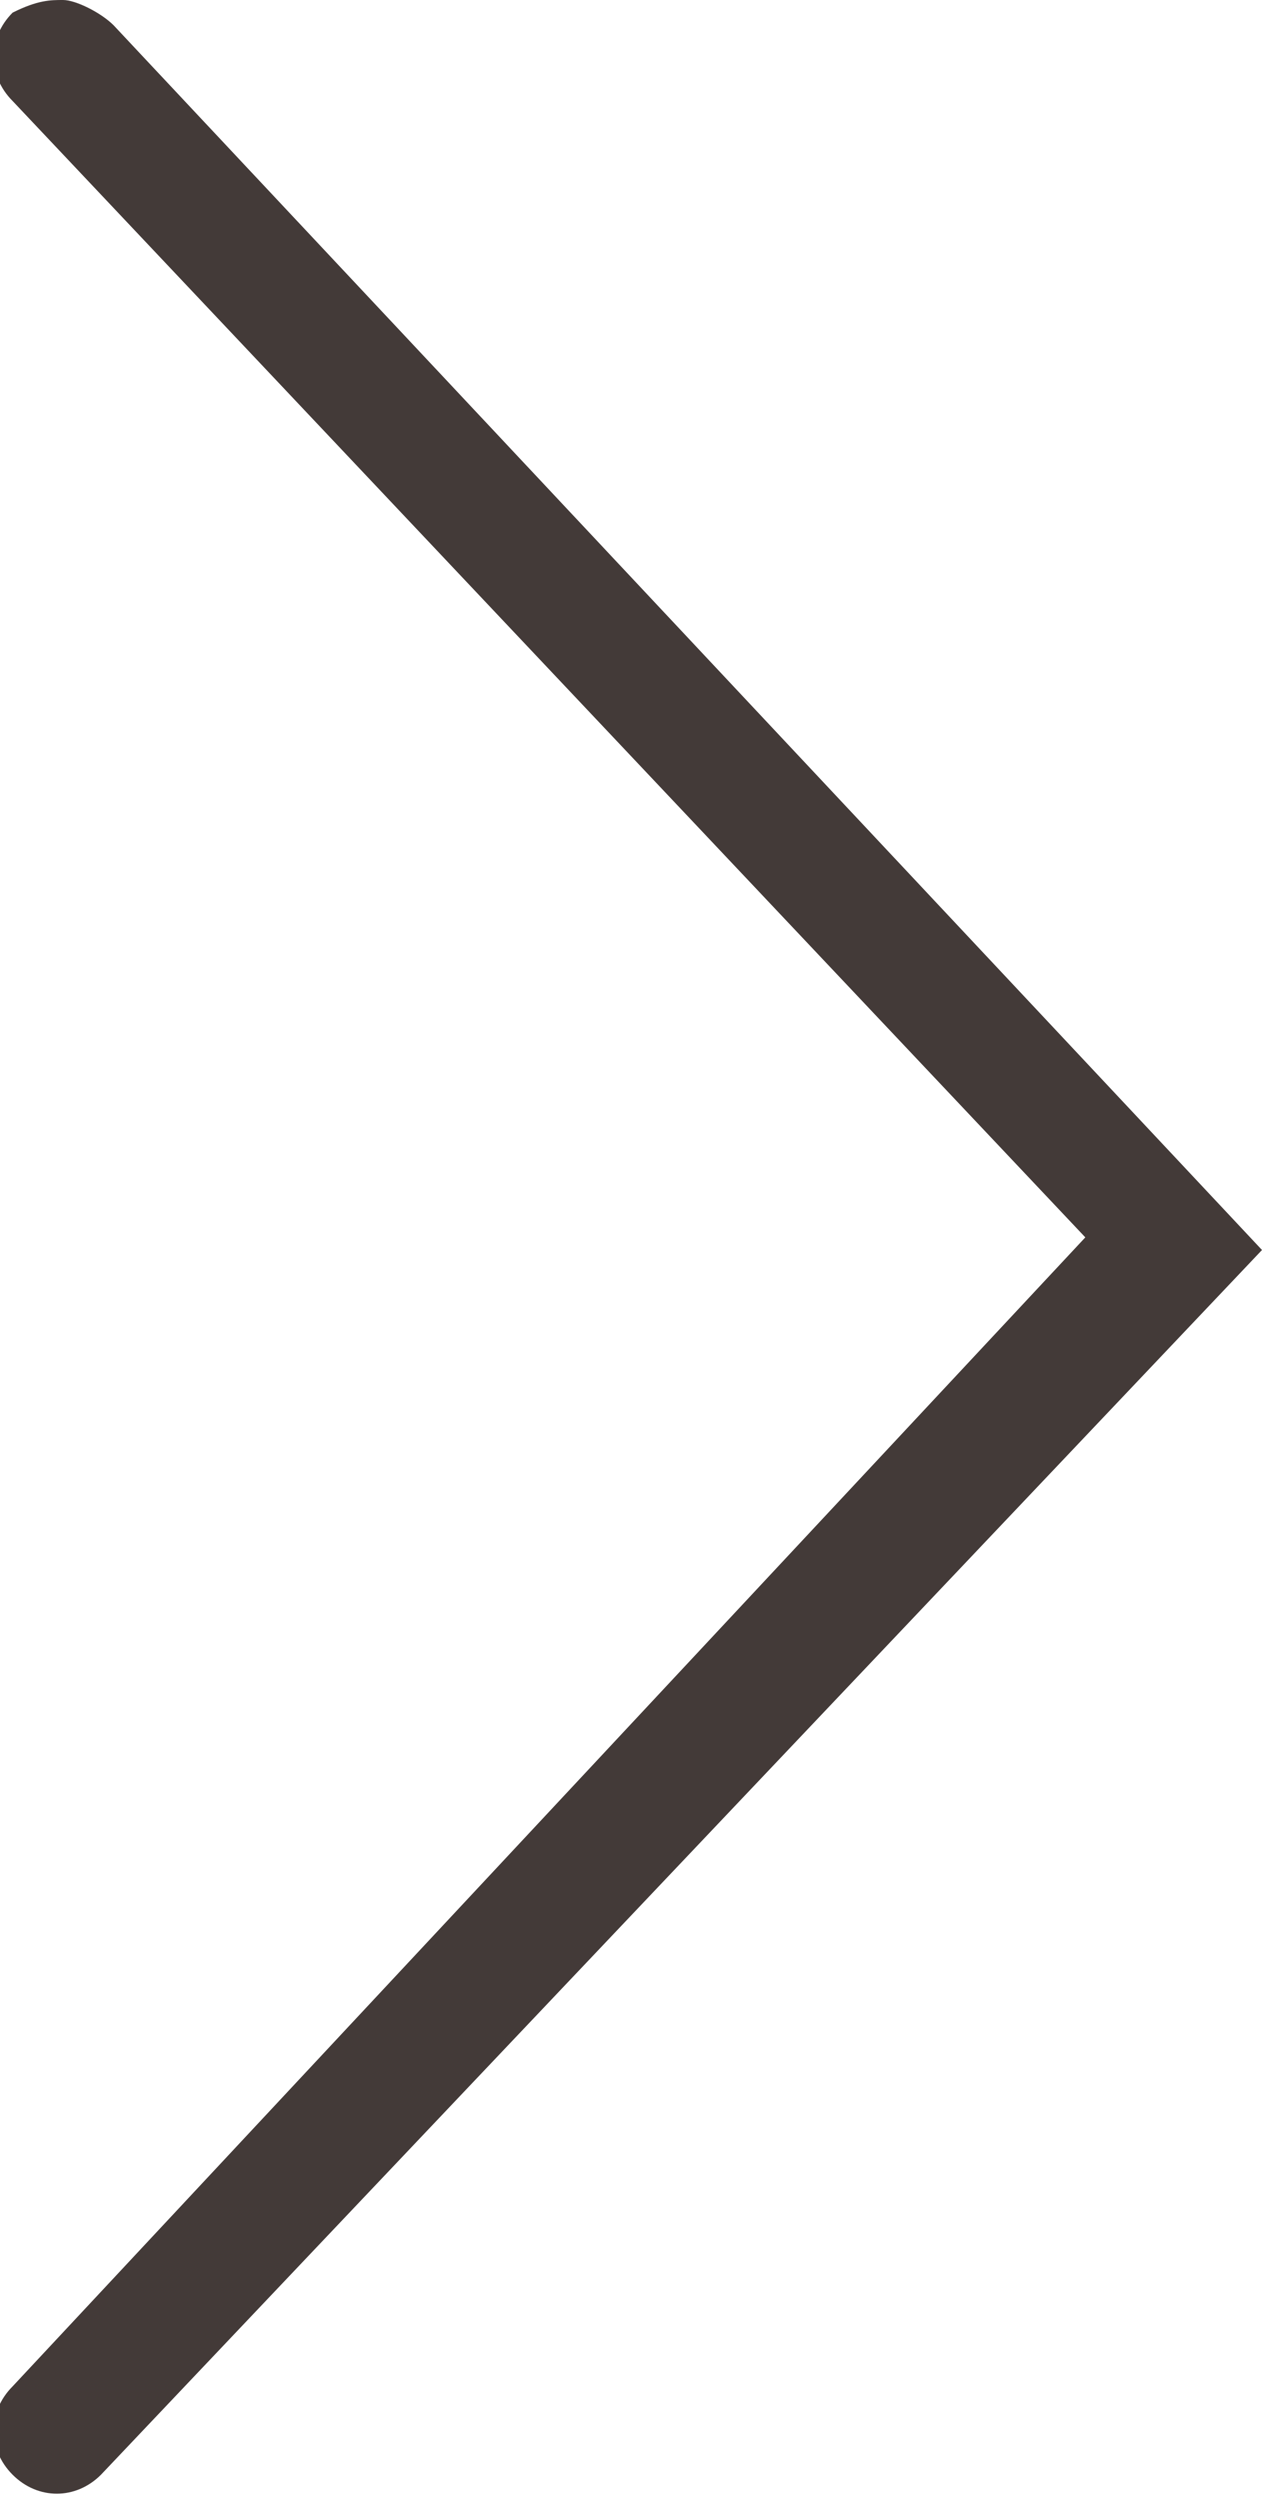 <?xml version="1.0" encoding="utf-8"?>
<!-- Generator: Adobe Illustrator 19.1.0, SVG Export Plug-In . SVG Version: 6.00 Build 0)  -->
<svg version="1.1" id="Layer_1" xmlns="http://www.w3.org/2000/svg" xmlns:xlink="http://www.w3.org/1999/xlink" x="0px" y="0px"
	 viewBox="0 0 10 19.8" style="fill: #433a38;" xml:space="preserve">
<path d="M0.5,0c0.1,0,0.3,0.1,0.4,0.2L10,9.9l-9.2,9.7c-0.2,0.2-0.5,0.2-0.7,0c-0.2-0.2-0.2-0.5,0-0.7l8.5-9.1L0.1,0.8
	c-0.2-0.2-0.2-0.5,0-0.7C0.3,0,0.4,0,0.5,0z"/>
</svg>
